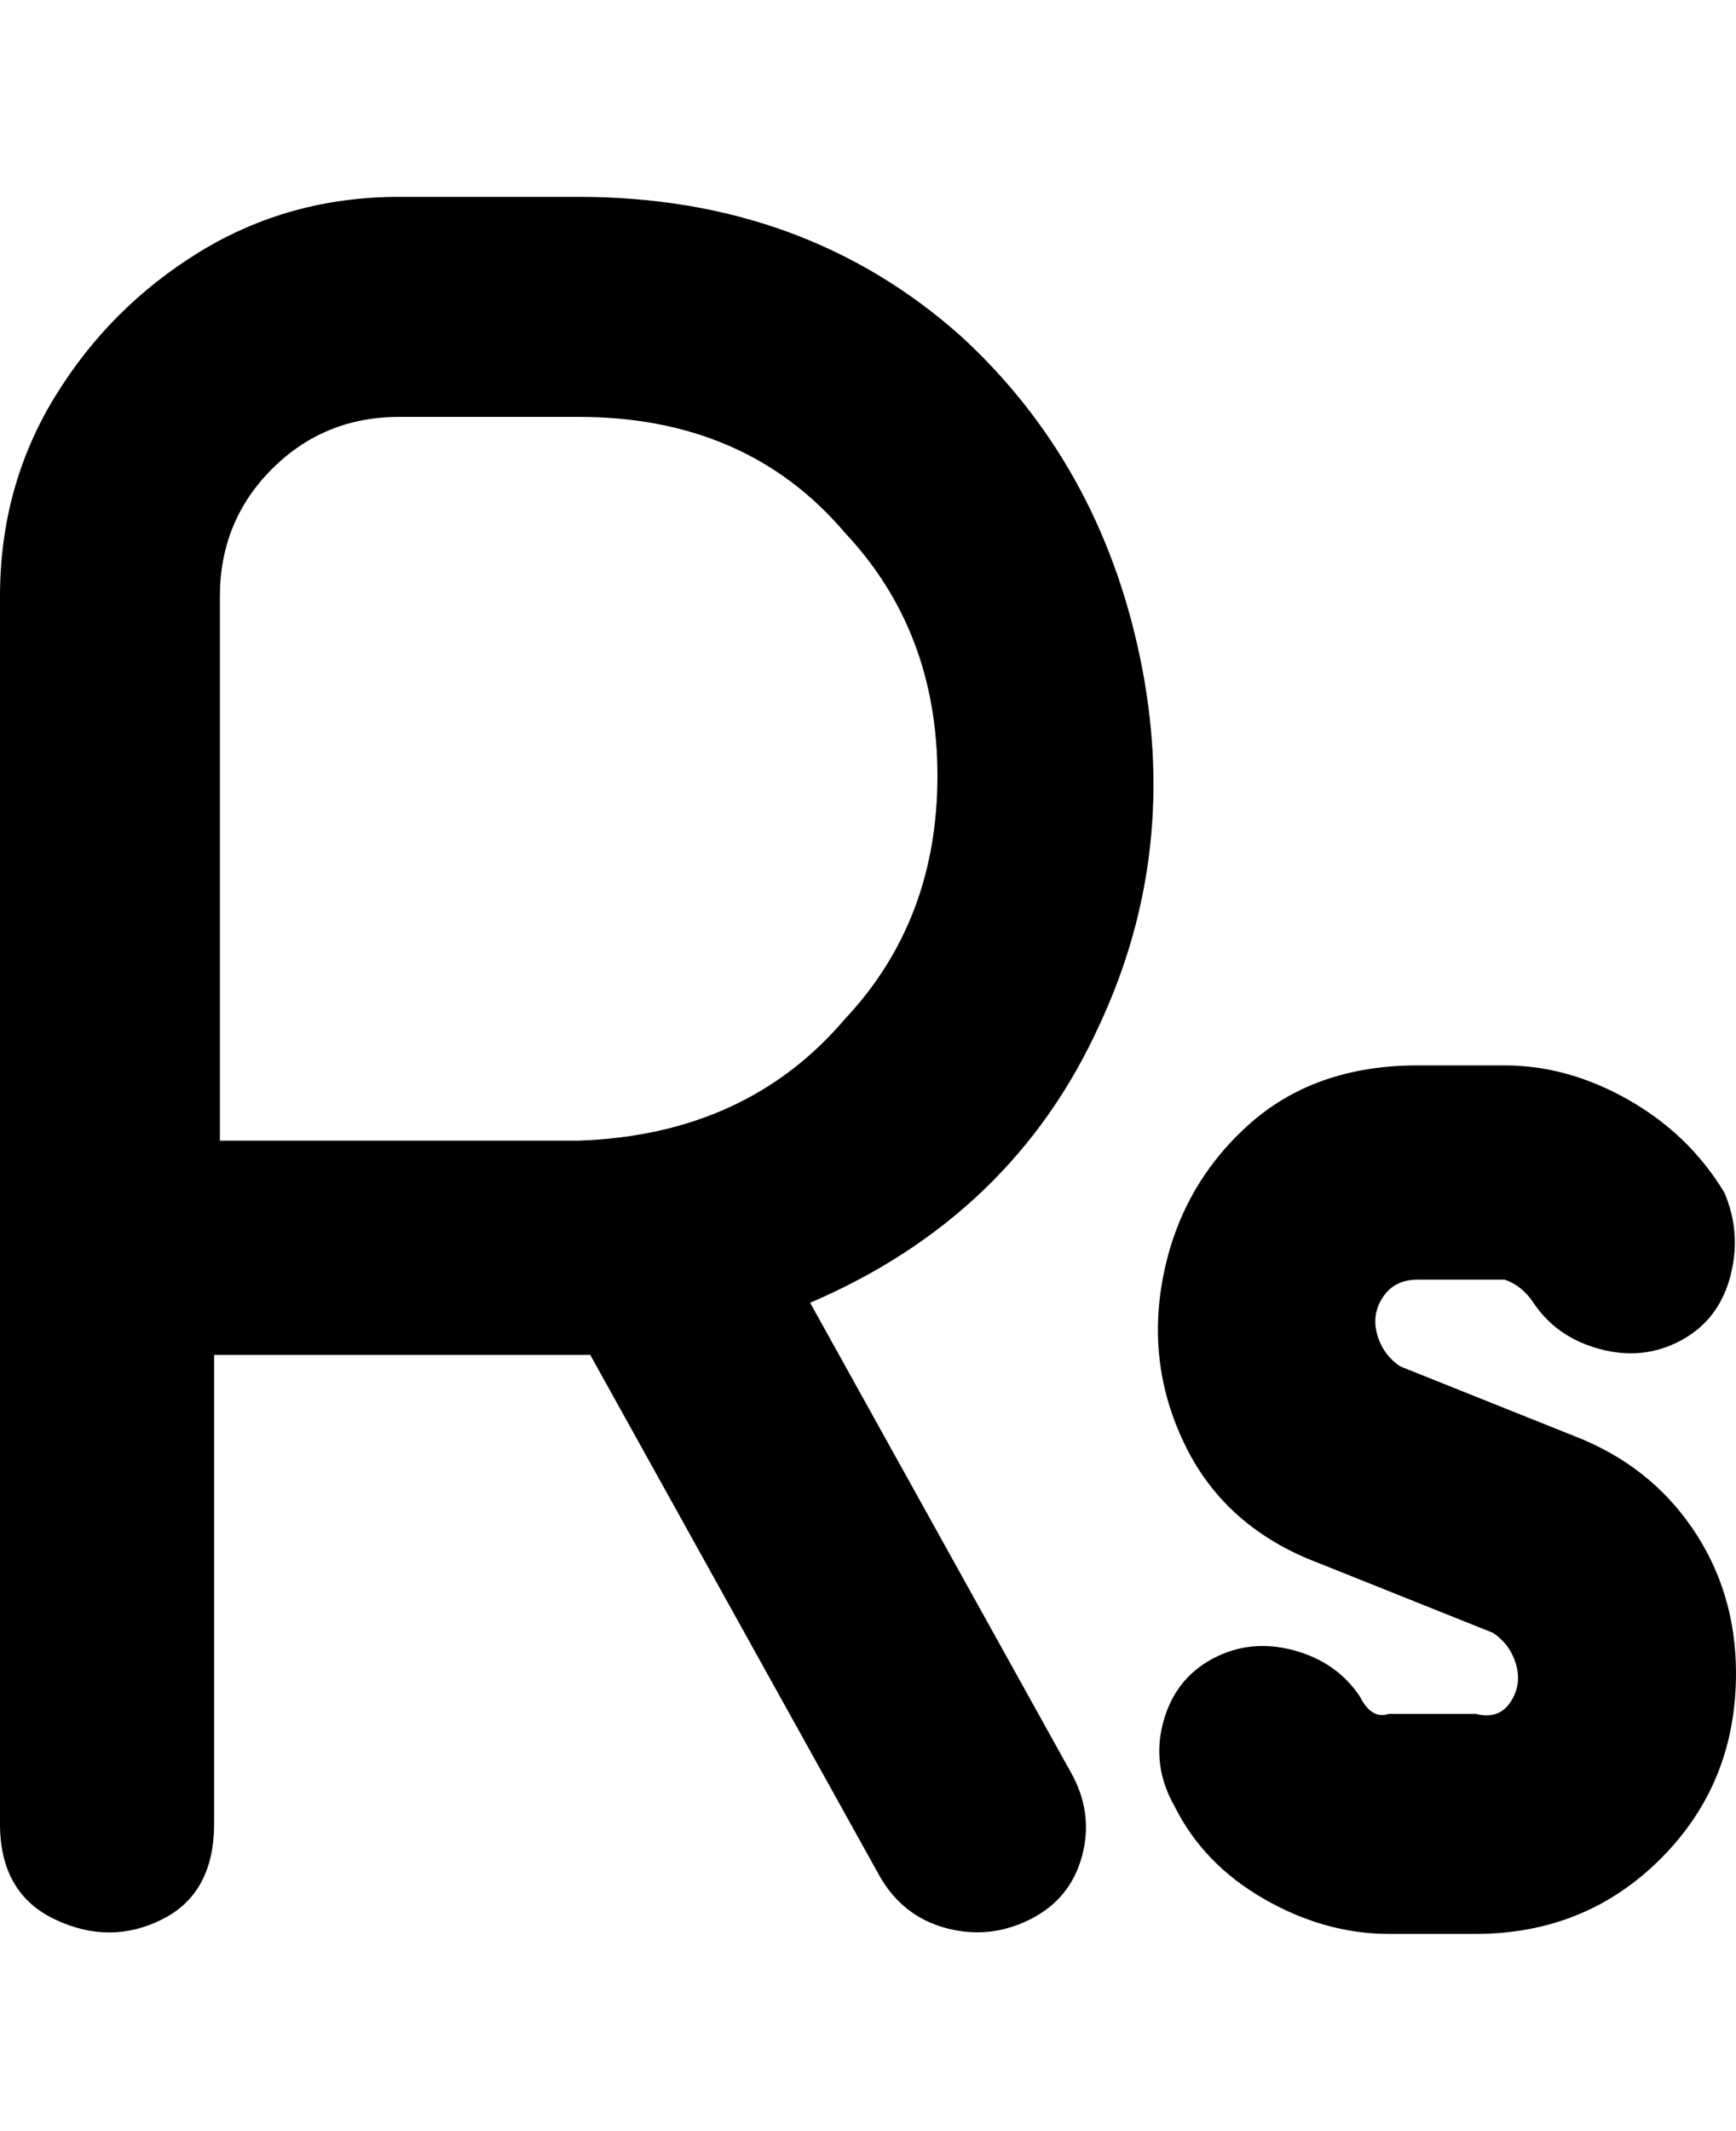 <svg viewBox="0 0 300 368" xmlns="http://www.w3.org/2000/svg"><path d="M140 225q35-15 50-48 14-30 7-63.5T166 58q-27-24-66-24H69q-19 0-34.5 9.5t-25 25Q0 84 0 103v212q0 12 9.5 16.5t18.5 0q9-4.5 9-16.5v-81h65l50 90q4 7 11.5 9t14.5-1.5q7-3.5 9-11t-2-14.5l-45-81zM38 103q0-13 9-22t22-9h31q29 0 46 20 16 17 16 42t-16 42q-17 20-46 21H38v-94zm262 186q0 19-13 32t-32 13h-15q-11 0-21.5-6T203 312q-4-7-2-14.5t8.5-11q6.5-3.5 14-1.5t11.5 8q2 4 5 3h15q4 1 6-2t1-6.5q-1-3.5-4-5.5l-30-12q-16-6-23-20t-4-29.5q3-15.5 14.5-26T245 184h15q11 0 21.5 6t16.5 16q3 7 1 14.5t-8.5 11q-6.5 3.5-14 1.5t-11.5-8q-2-3-5-4h-15q-4 0-6 3t-1 6.5q1 3.5 4 5.5l30 12q13 5 20.5 16t7.5 25z"/></svg>